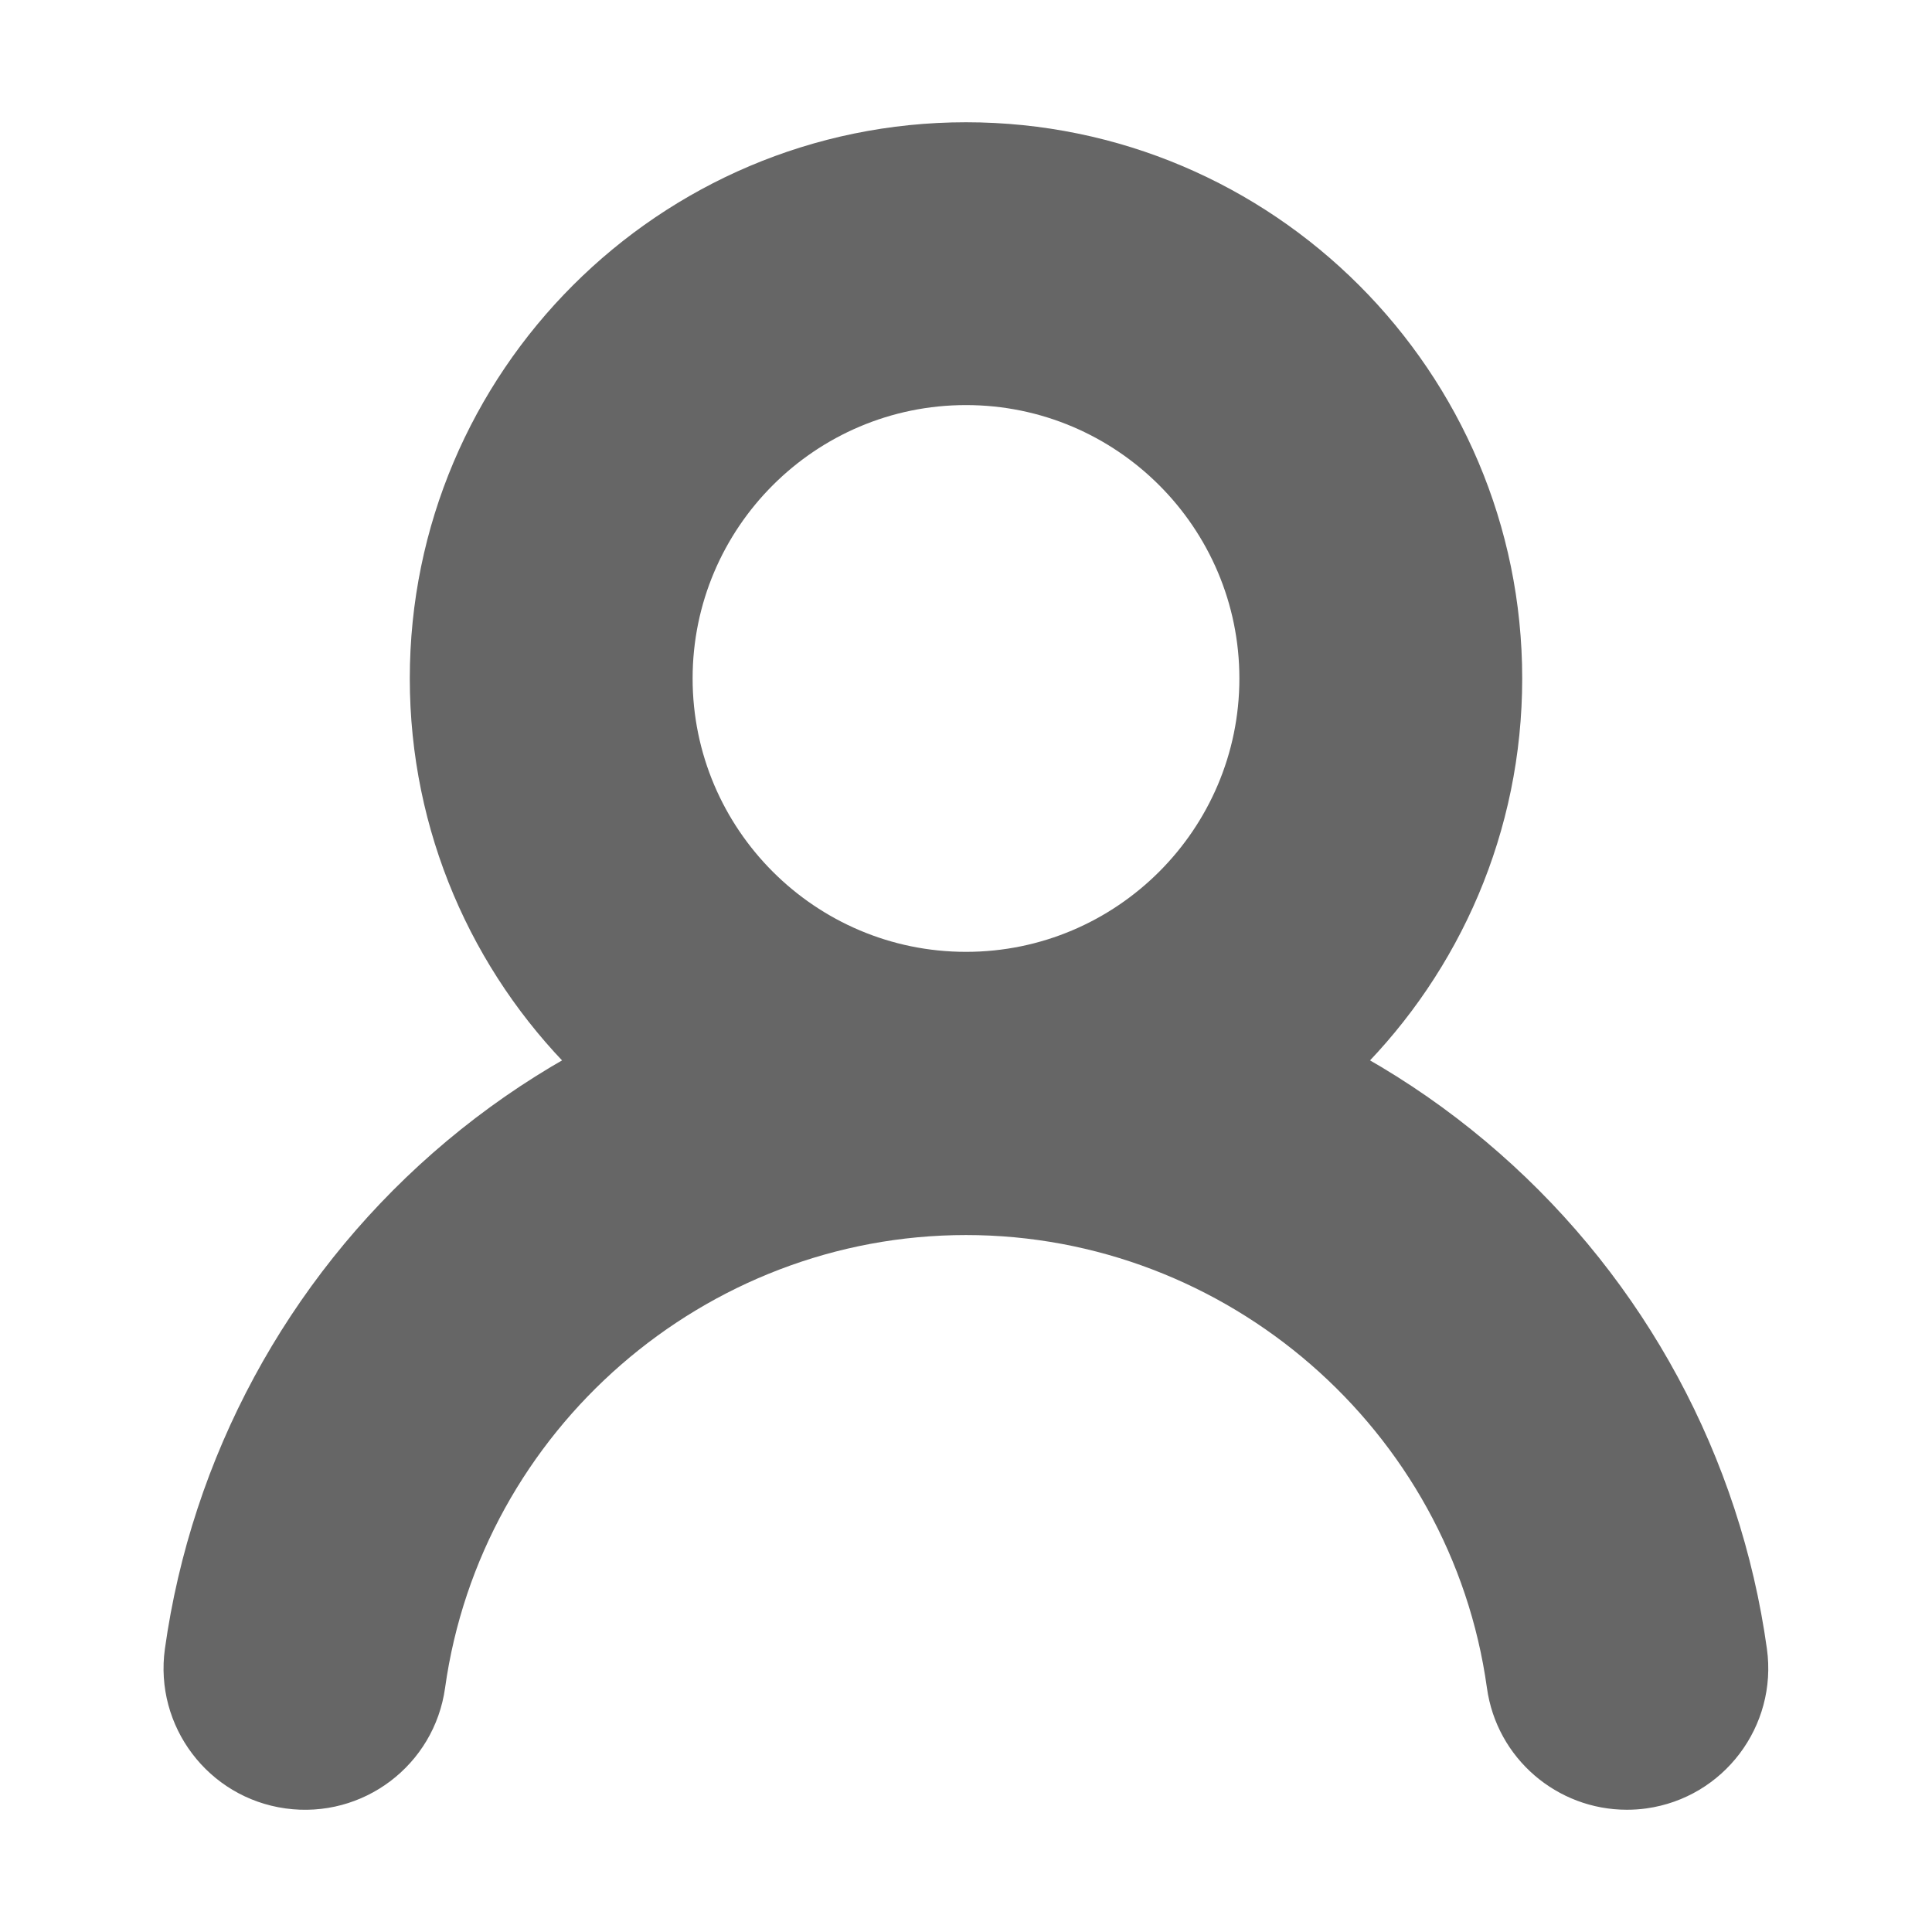 <?xml version="1.0" standalone="no"?><!DOCTYPE svg PUBLIC "-//W3C//DTD SVG 1.1//EN" "http://www.w3.org/Graphics/SVG/1.1/DTD/svg11.dtd"><svg t="1643103415549" class="icon" viewBox="0 0 1024 1024" version="1.1" xmlns="http://www.w3.org/2000/svg" p-id="18108" xmlns:xlink="http://www.w3.org/1999/xlink" width="200" height="200"><defs><style type="text/css"></style></defs><path d="M512 654.4c-162.6 0-294.8-132.3-294.8-294.8S349.4 64.8 512 64.8 806.8 197 806.8 359.6 674.6 654.4 512 654.4z m0-439.7c-79.9 0-144.9 65-144.9 144.9s65 144.9 144.9 144.9 144.9-65 144.9-144.9-65-144.9-144.9-144.9z" fill="#666666" p-id="18109"></path><path d="M862.2 959.2c-36.8 0-68.9-27.1-74.1-64.6-19-136.8-137.7-240-276.1-240s-257 103.2-276.1 240c-5.7 41-43.5 69.6-84.6 63.9-41-5.7-69.6-43.6-63.9-84.6 14.2-101.5 64.6-194.9 142-262.8 78.2-68.6 178.5-106.4 282.6-106.4s204.5 37.8 282.6 106.4C872 679 922.4 772.4 936.5 873.9c5.7 41-22.9 78.9-63.9 84.6-3.5 0.5-7 0.7-10.4 0.7z" fill="#666666" p-id="18110"></path></svg>